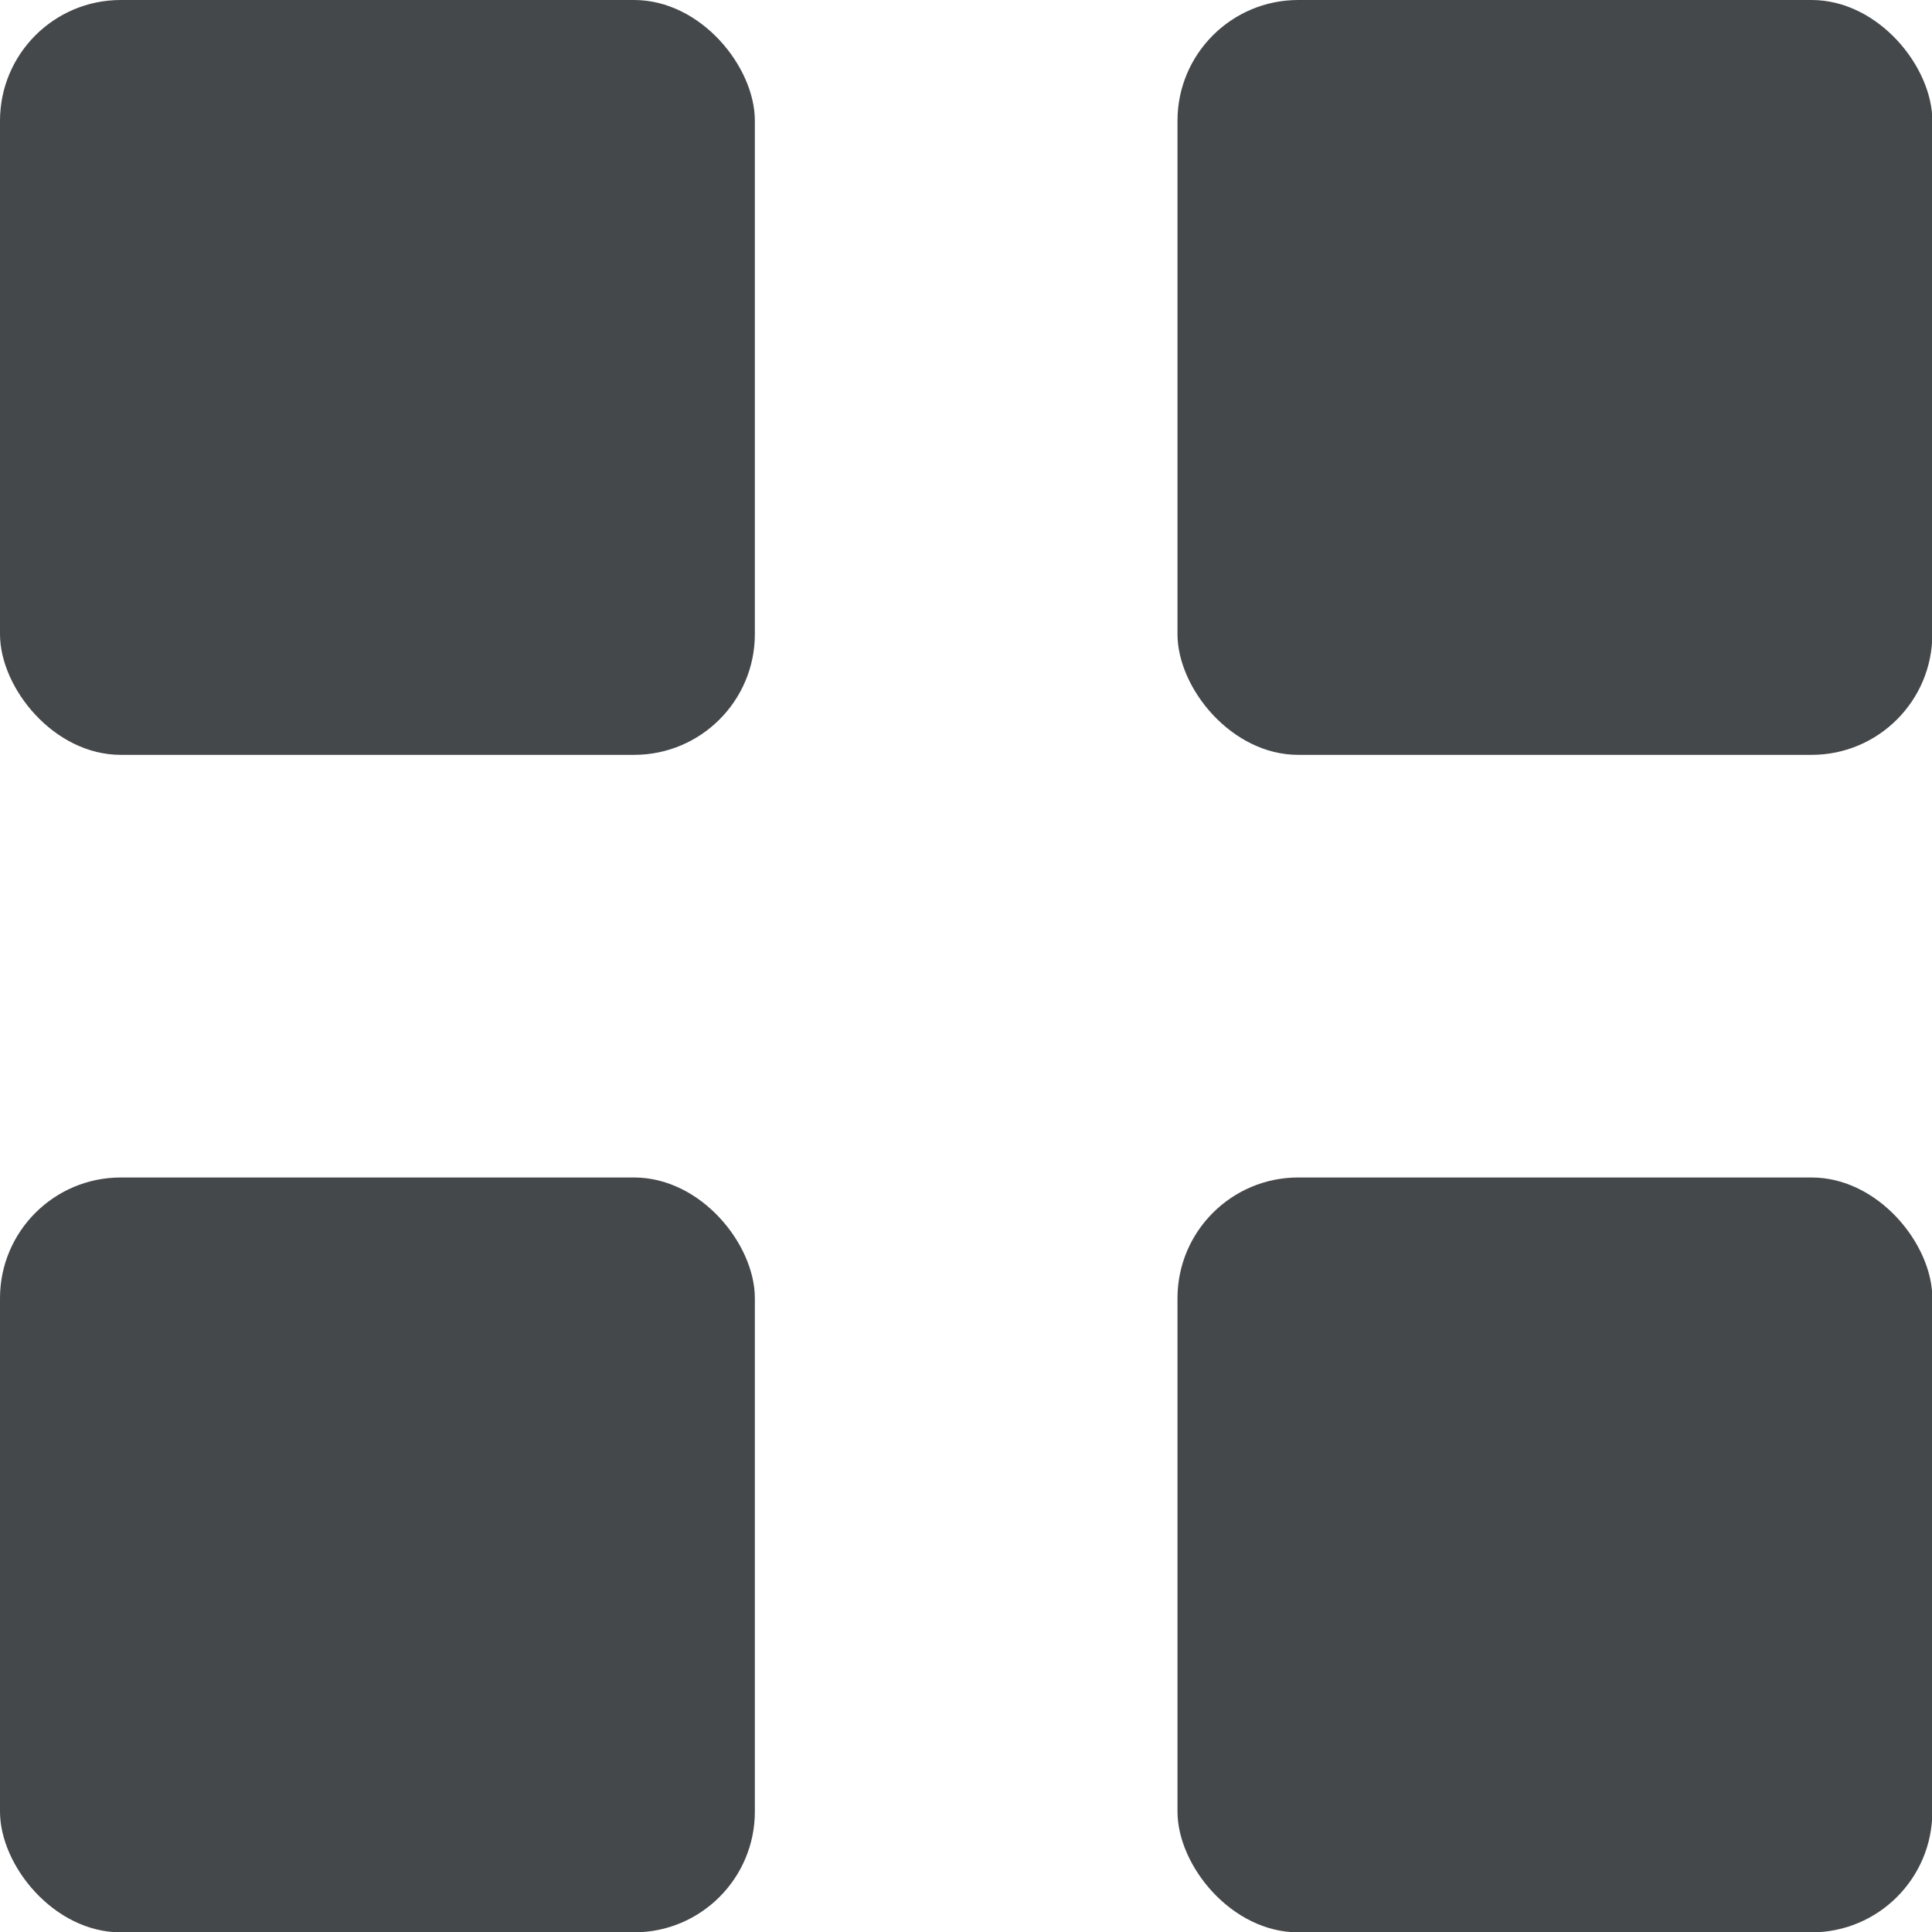 <svg xmlns="http://www.w3.org/2000/svg" viewBox="0 0 56 56"><defs><style>.cls-1{fill:#45484a;}</style></defs><title>servers--mirrorРесурс 4</title><g id="Слой_2" data-name="Слой 2"><g id="_1" data-name=" 1"><rect class="cls-1" x="34.13" width="21.88" height="21.88" rx="3.5" ry="3.5"/><rect class="cls-1" width="21.88" height="21.88" rx="3.5" ry="3.5"/><rect class="cls-1" y="34.13" width="21.88" height="21.88" rx="3.5" ry="3.5"/><rect class="cls-1" x="34.13" y="34.13" width="21.88" height="21.88" rx="3.5" ry="3.5"/></g></g></svg>